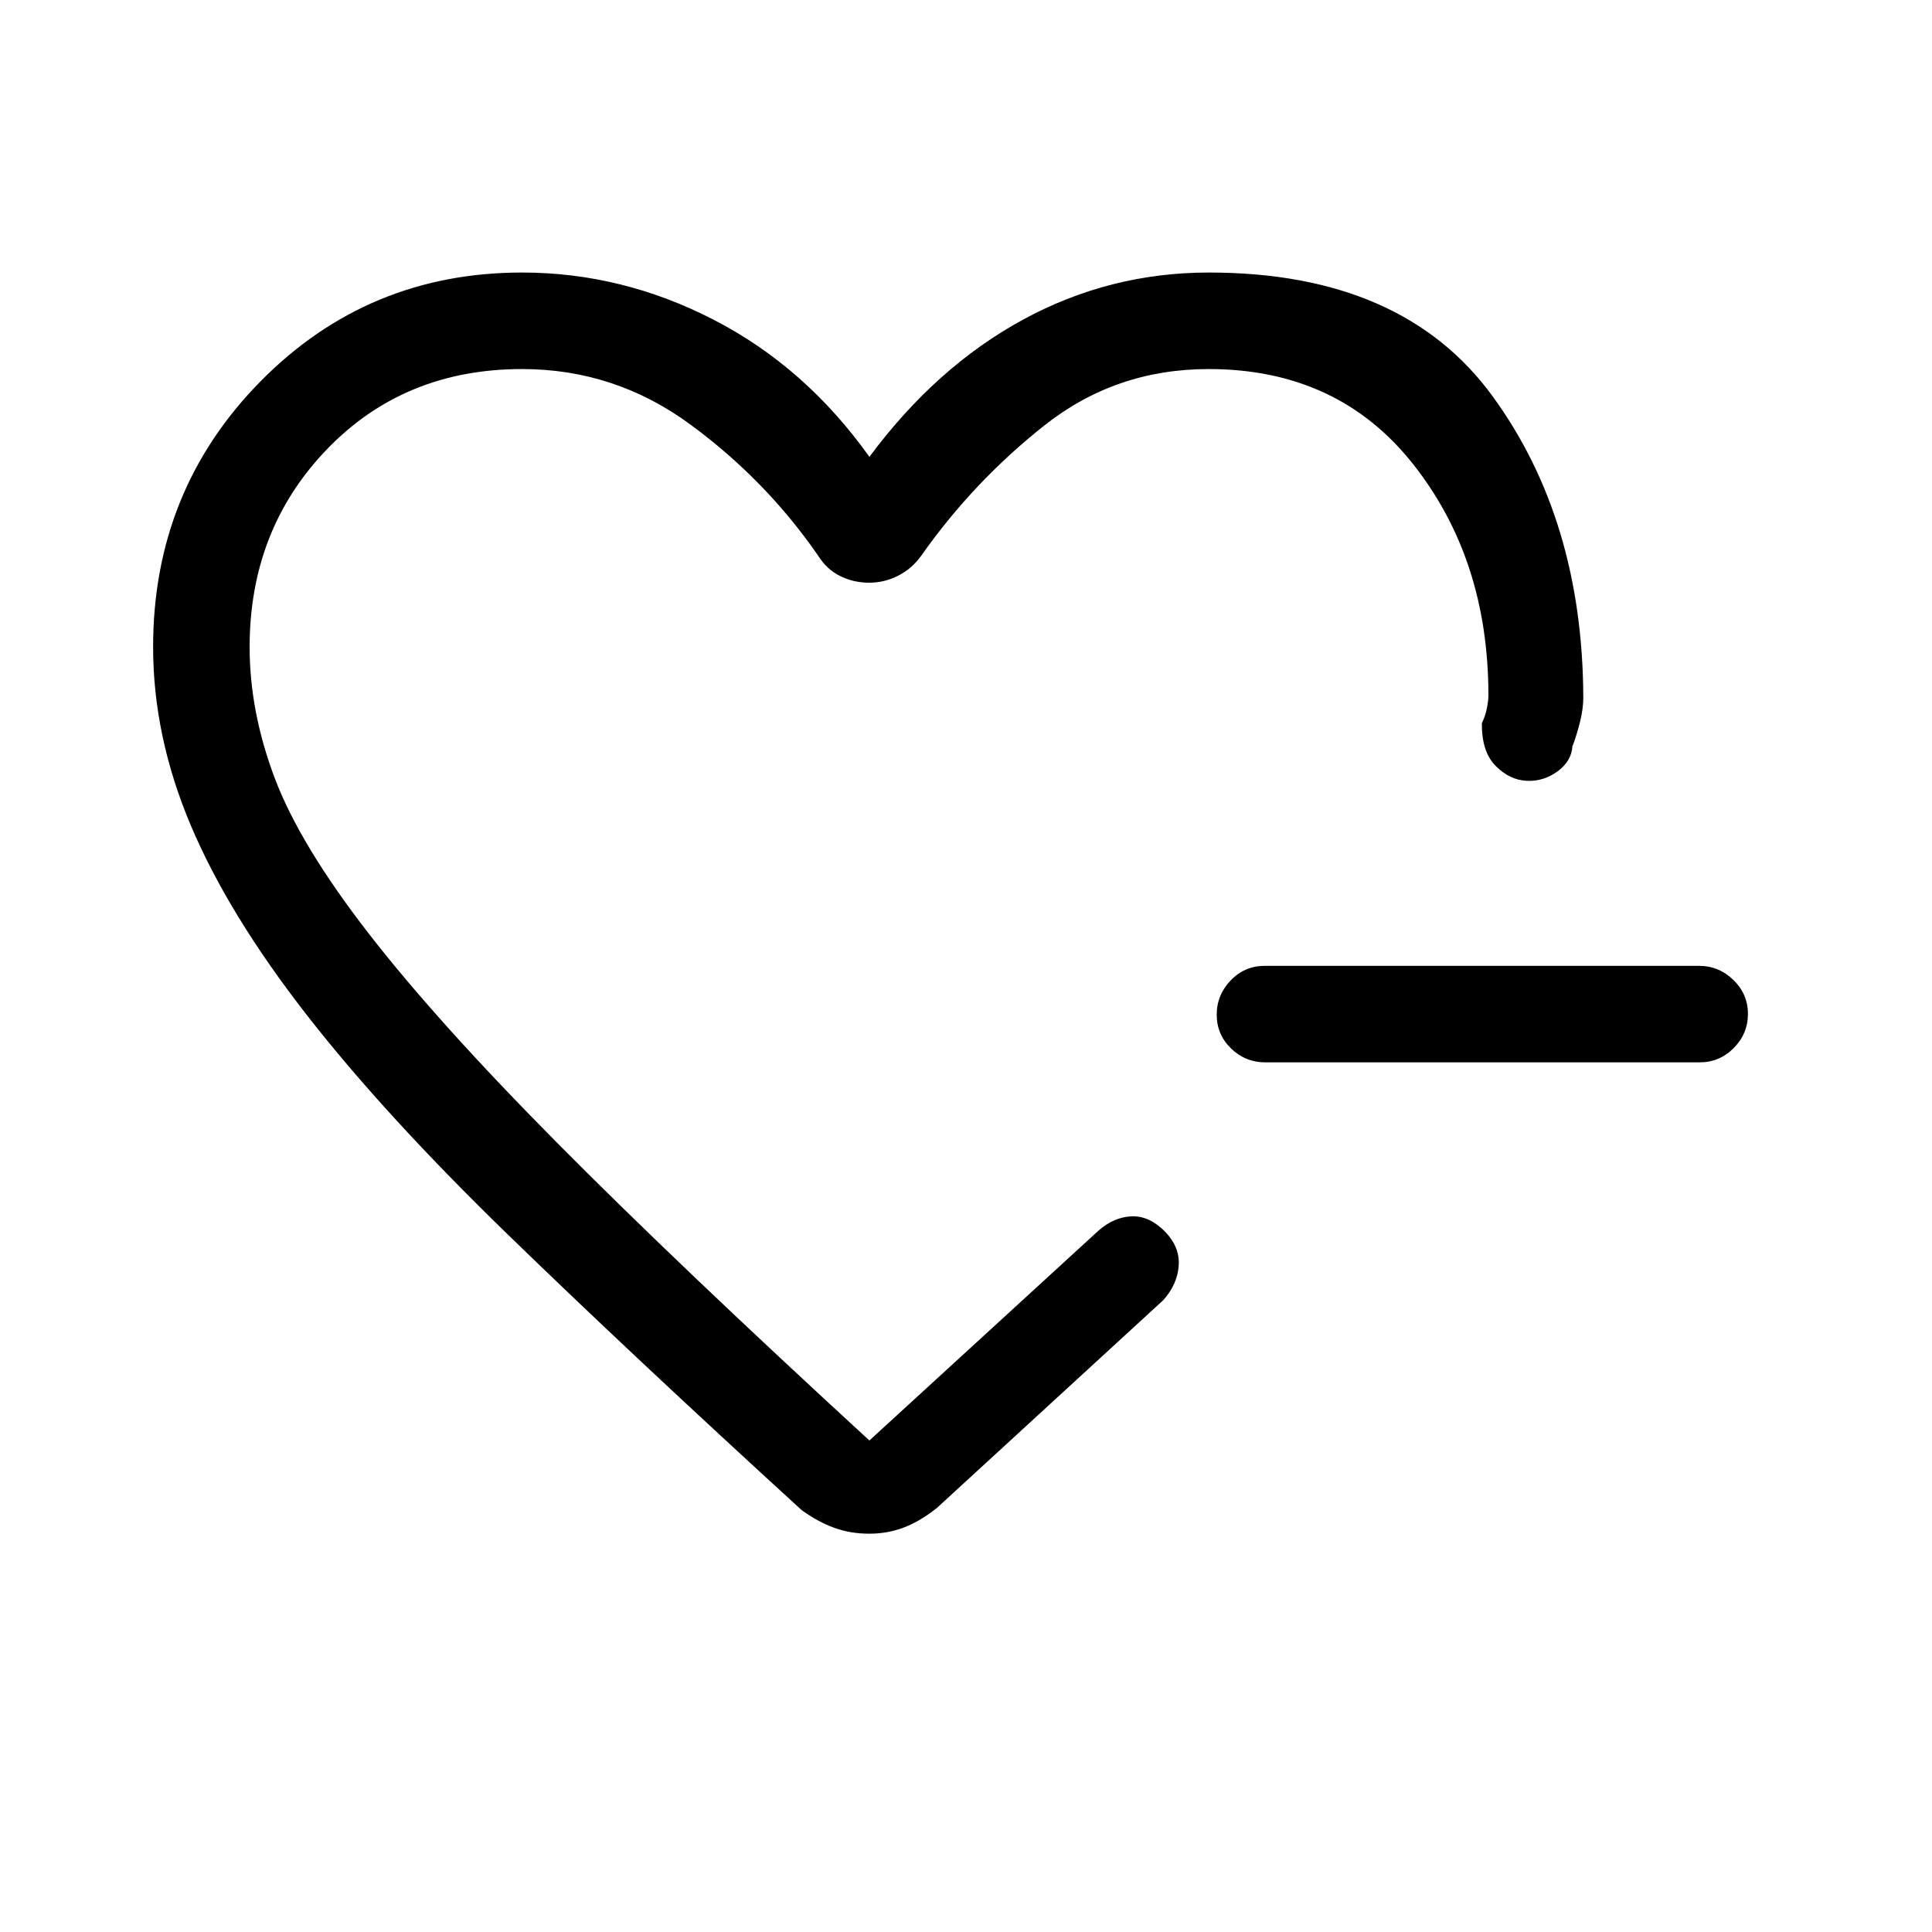 <svg xmlns="http://www.w3.org/2000/svg" height="20" viewBox="0 -960 960 960" width="20"><path d="M628.74-432.12q-9.91 0-17.04-6.91-7.12-6.92-7.12-16.77t6.96-17.06q6.96-7.22 16.88-7.22h215.76q9.92 0 17.14 7.02 7.22 7.01 7.22 16.86t-7.06 16.97q-7.06 7.11-16.98 7.11H628.74Zm-195.12-78.8ZM76.08-638.54q0-77.75 53.3-131.89 53.31-54.15 130.04-54.15 49.74 0 95.28 23.5 45.53 23.5 77.3 68.08 33.18-44.67 76.24-68.12 43.05-23.46 92.47-23.46 96.14 0 140.92 61.43 44.79 61.42 45.1 149.8 0 5.45-1.6 11.95-1.59 6.49-3.82 12.32-.5 7.35-7.43 12.41-6.92 5.05-15.32 4.65-8.41-.4-15.39-7.42t-6.84-21.21q1.71-3.48 2.48-7.32.77-3.83.77-6.55 0-67.47-37.35-114.78-37.35-47.32-101.65-47.32-46.2 0-81.56 27.97-35.37 27.96-61.33 64.88-4.5 6.28-11.33 9.8-6.83 3.51-14.51 3.51t-14.38-3.3q-6.7-3.29-11.12-10.39-26-37.54-63.43-65-37.43-27.47-83.5-27.47-58.57 0-96.98 39.88-38.4 39.88-38.4 98.25 0 32.11 12.5 65.2 12.5 33.08 46.57 77.03 34.06 43.95 93.82 104.22Q336.68-331.77 432-244.23l113.62-104.08q7.61-6.81 16.39-7.29 8.78-.49 16.74 7.43 7.6 7.78 6.94 17.05-.65 9.27-7.58 17.08L465.65-210.81q-8.19 6.58-16.3 9.73-8.12 3.16-17.45 3.16-9.32 0-17.34-2.91-8.02-2.9-16.21-8.79-84.5-77.23-145.81-136.75-61.31-59.52-100.12-109.31-38.8-49.78-57.57-94.08-18.77-44.3-18.77-88.78Z"/></svg>